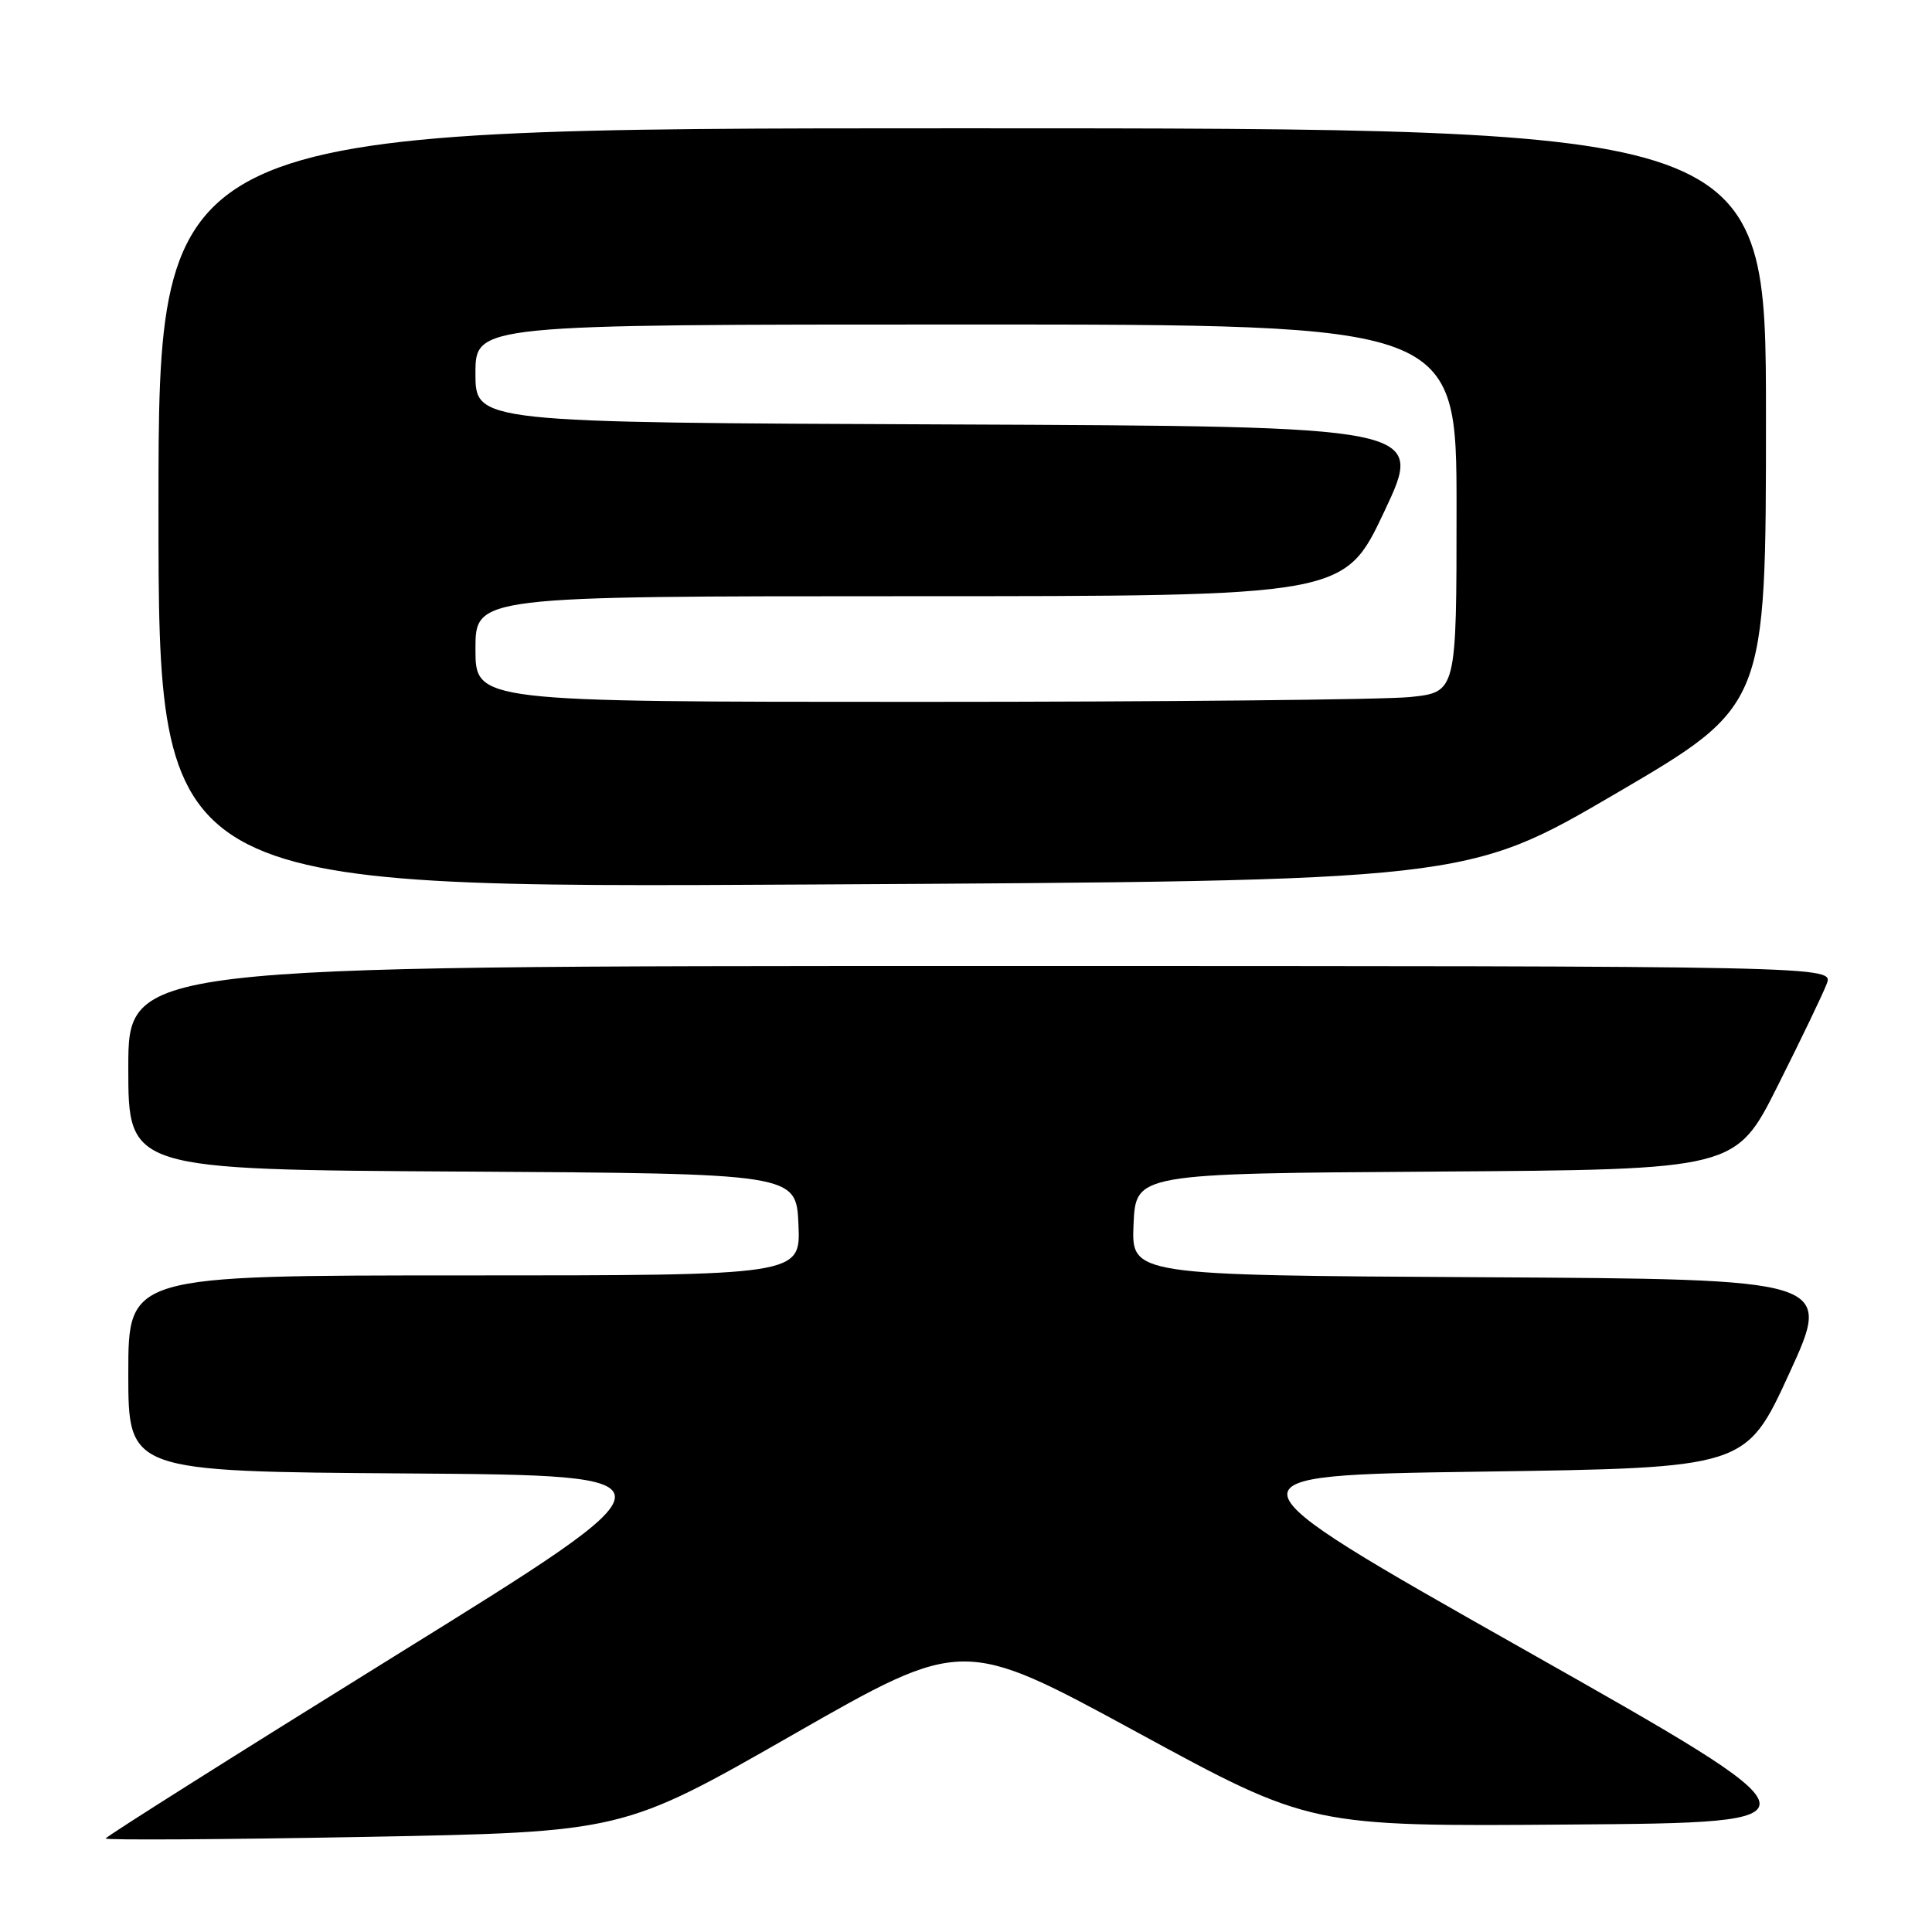 <?xml version="1.0" encoding="UTF-8" standalone="no"?>
<!DOCTYPE svg PUBLIC "-//W3C//DTD SVG 1.1//EN" "http://www.w3.org/Graphics/SVG/1.1/DTD/svg11.dtd" >
<svg xmlns="http://www.w3.org/2000/svg" xmlns:xlink="http://www.w3.org/1999/xlink" version="1.1" viewBox="0 0 256 256">
 <g >
 <path fill="currentColor"
d=" M 105.04 229.87 C 127.58 216.98 127.58 216.98 150.61 229.50 C 173.63 242.03 173.63 242.03 208.06 241.76 C 242.49 241.50 242.49 241.50 201.82 218.50 C 161.14 195.50 161.14 195.50 196.24 195.00 C 231.34 194.50 231.34 194.50 237.08 182.00 C 242.82 169.50 242.82 169.50 196.36 169.24 C 149.91 168.98 149.91 168.98 150.20 162.24 C 150.50 155.50 150.50 155.50 190.25 155.24 C 229.99 154.98 229.99 154.98 235.57 143.85 C 238.64 137.74 241.56 131.67 242.05 130.36 C 242.95 128.00 242.95 128.00 129.98 128.00 C 17.00 128.00 17.00 128.00 17.00 141.49 C 17.00 154.98 17.00 154.98 61.25 155.24 C 105.50 155.50 105.50 155.50 105.80 162.25 C 106.09 169.00 106.09 169.00 61.55 169.00 C 17.00 169.00 17.00 169.00 17.00 181.99 C 17.00 194.98 17.00 194.98 53.95 195.24 C 90.90 195.50 90.90 195.50 52.45 219.34 C 31.30 232.46 14.00 243.38 14.00 243.61 C 14.00 243.84 29.41 243.75 48.25 243.40 C 82.50 242.76 82.50 242.76 105.04 229.87 Z  M 214.17 105.11 C 234.00 93.50 234.00 93.50 234.00 55.25 C 234.00 17.00 234.00 17.00 127.50 17.00 C 21.00 17.00 21.00 17.00 21.00 67.34 C 21.00 117.69 21.00 117.69 107.67 117.20 C 194.33 116.72 194.33 116.72 214.17 105.11 Z  M 63.00 86.00 C 63.00 79.00 63.00 79.00 120.57 79.00 C 178.14 79.00 178.14 79.00 183.44 67.75 C 188.75 56.50 188.75 56.50 125.88 56.24 C 63.00 55.99 63.00 55.99 63.00 49.49 C 63.00 43.00 63.00 43.00 128.00 43.00 C 193.00 43.00 193.00 43.00 193.00 67.36 C 193.00 91.72 193.00 91.72 186.85 92.36 C 183.47 92.71 154.22 93.00 121.85 93.00 C 63.00 93.00 63.00 93.00 63.00 86.00 Z "/>
</g>
</svg>